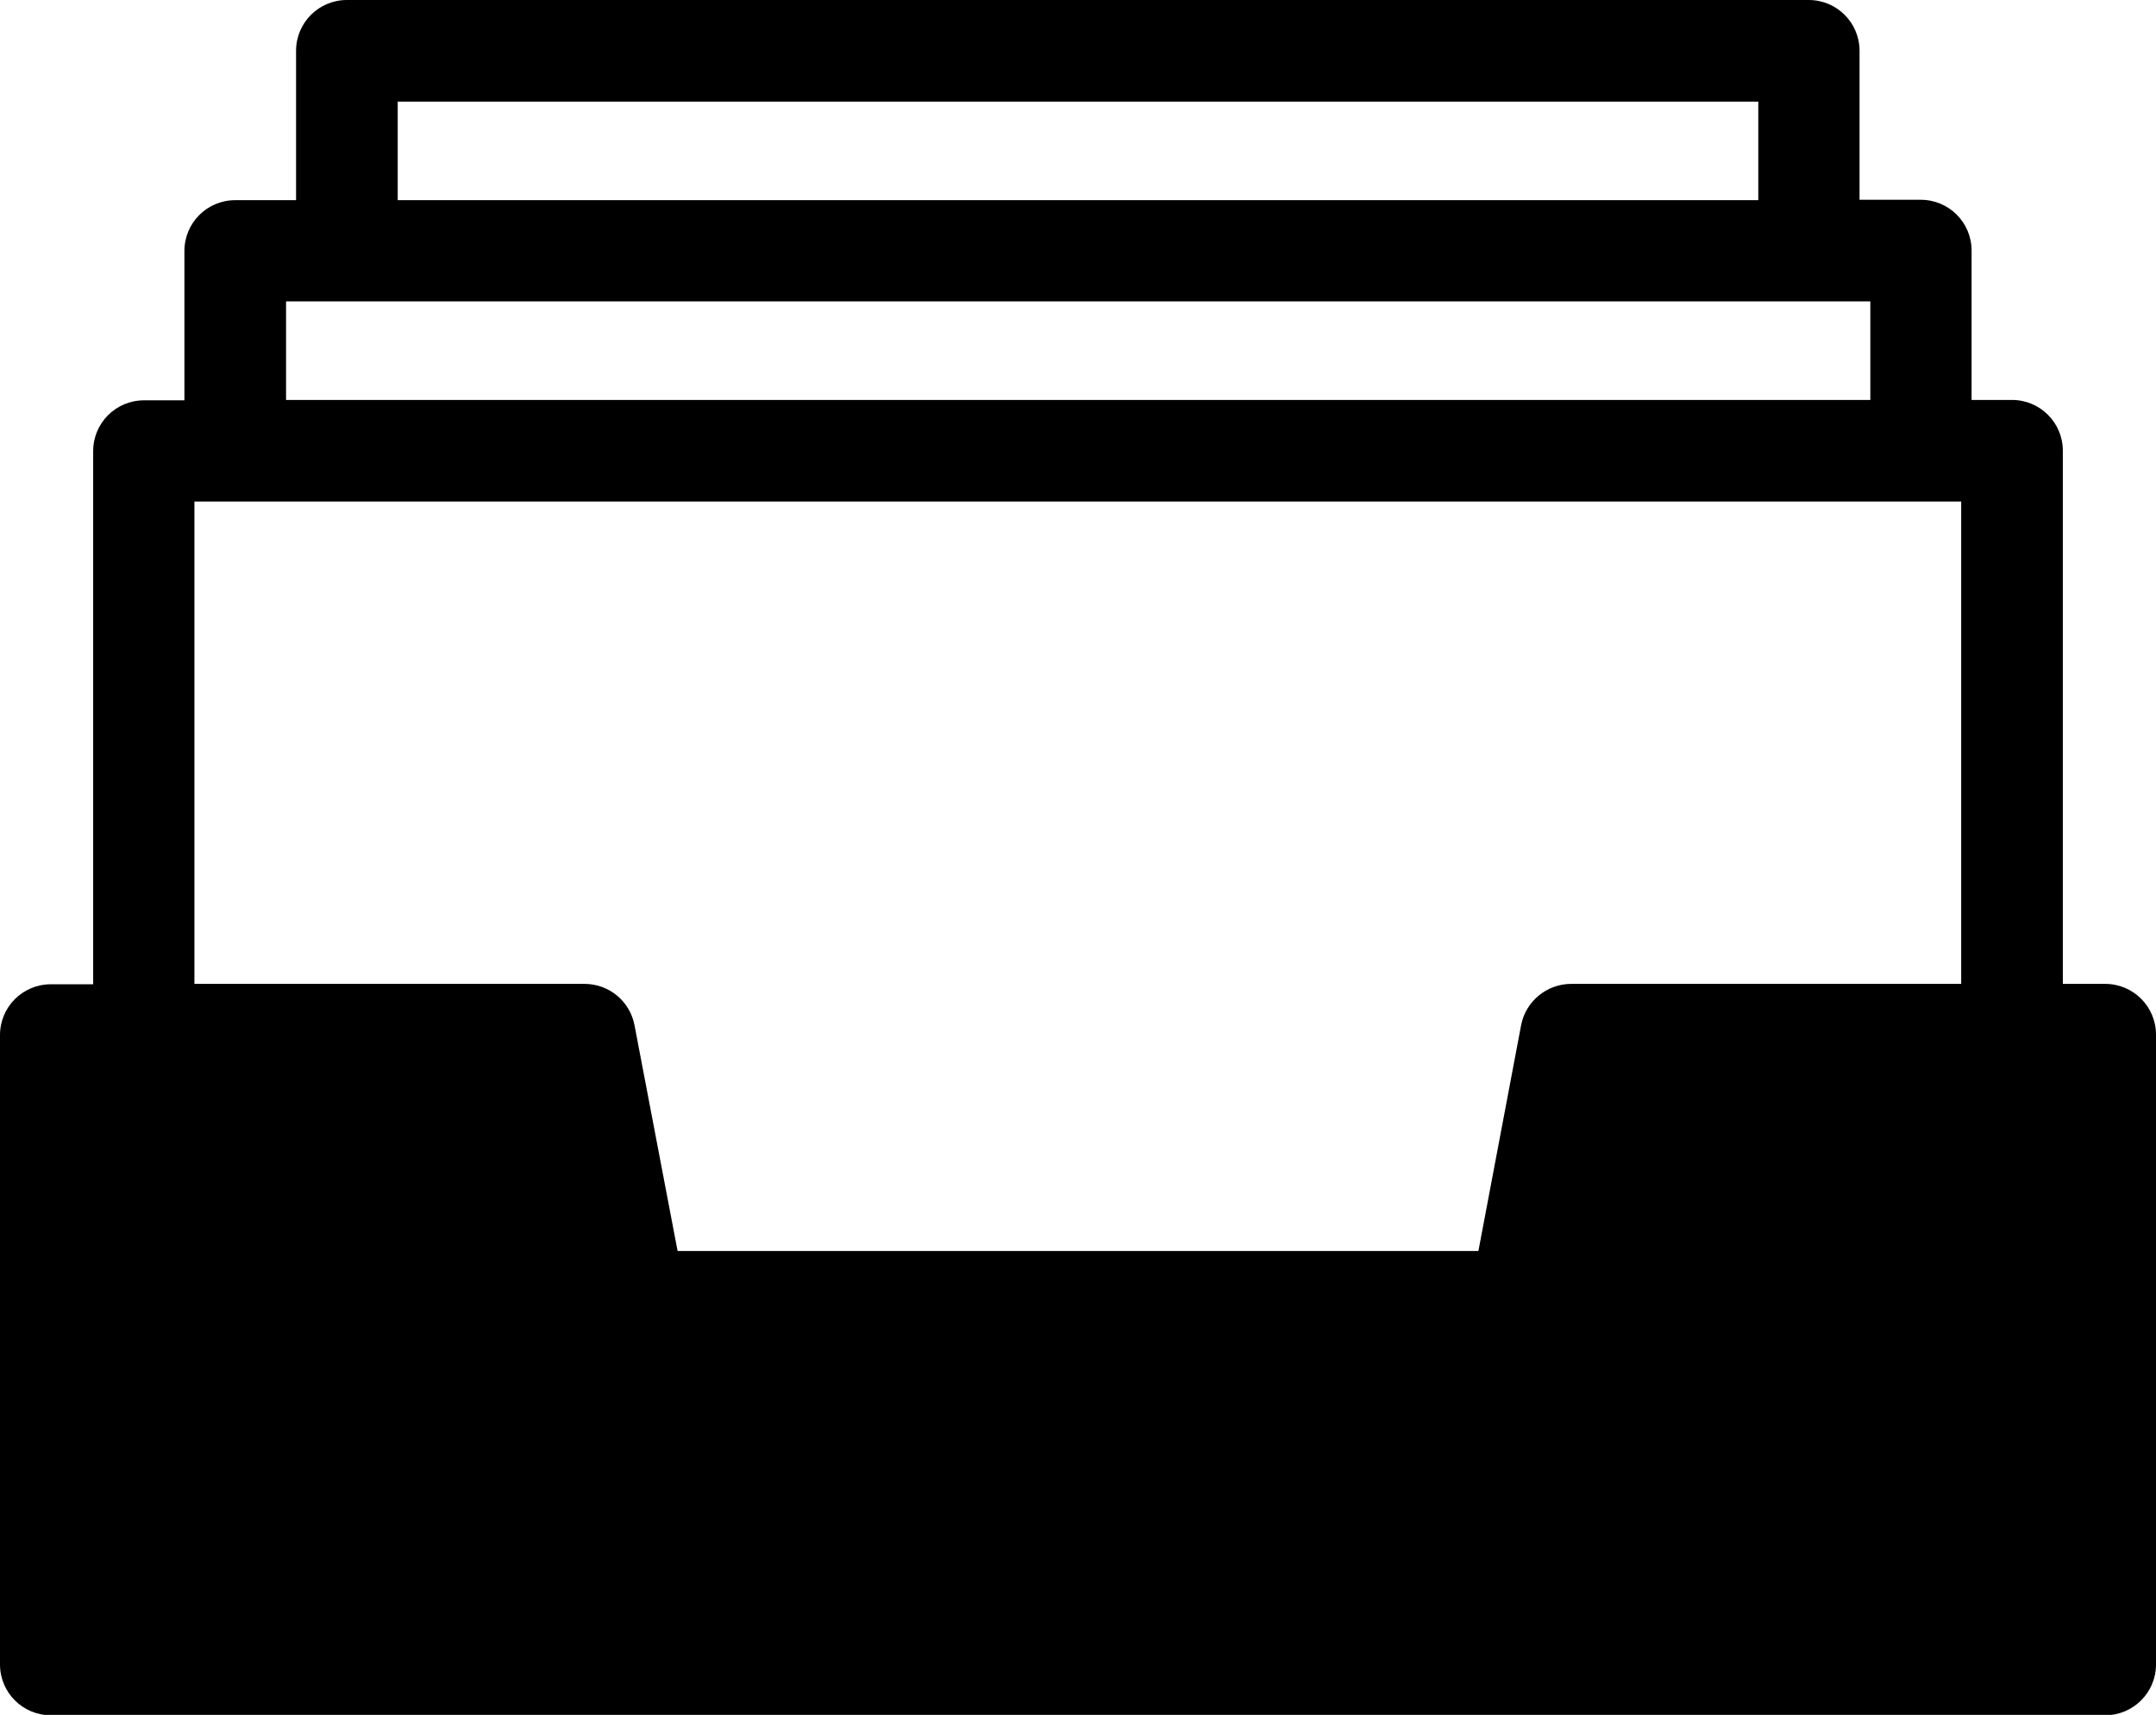 <svg xmlns="http://www.w3.org/2000/svg" width="560" height="445.5" viewBox="0 0 560 445.5"><path d="M546.8 255.6h-11V117.1c0-7.3-5.9-13.2-13.2-13.2h-10.5V65.1c0-7.3-5.9-13.2-13.2-13.2H483V13.2C483 5.9 477.1 0 469.8 0H90.1c-7.3 0-13.2 5.9-13.2 13.2V52H61.1c-7.3 0-13.2 5.9-13.2 13.2V104H37.4c-7.3 0-13.2 5.9-13.2 13.2v138.5h-11c-7.3 0-13.2 5.9-13.2 13.2v163.5c0 7.3 5.9 13.2 13.2 13.2h533.6c7.3 0 13.2-5.9 13.2-13.2V268.8c0-7.3-5.9-13.2-13.2-13.2zM103.3 26.4h353.4V52H103.3V26.4zm-29 51.9h411.5v25.6H74.3V78.3zm-23.8 52h458.9v125.3H408.1c-6.3 0-11.8 4.5-13 10.7L384 325H176l-11.2-58.7c-1.2-6.2-6.6-10.7-13-10.7H50.5V130.3z"/></svg>